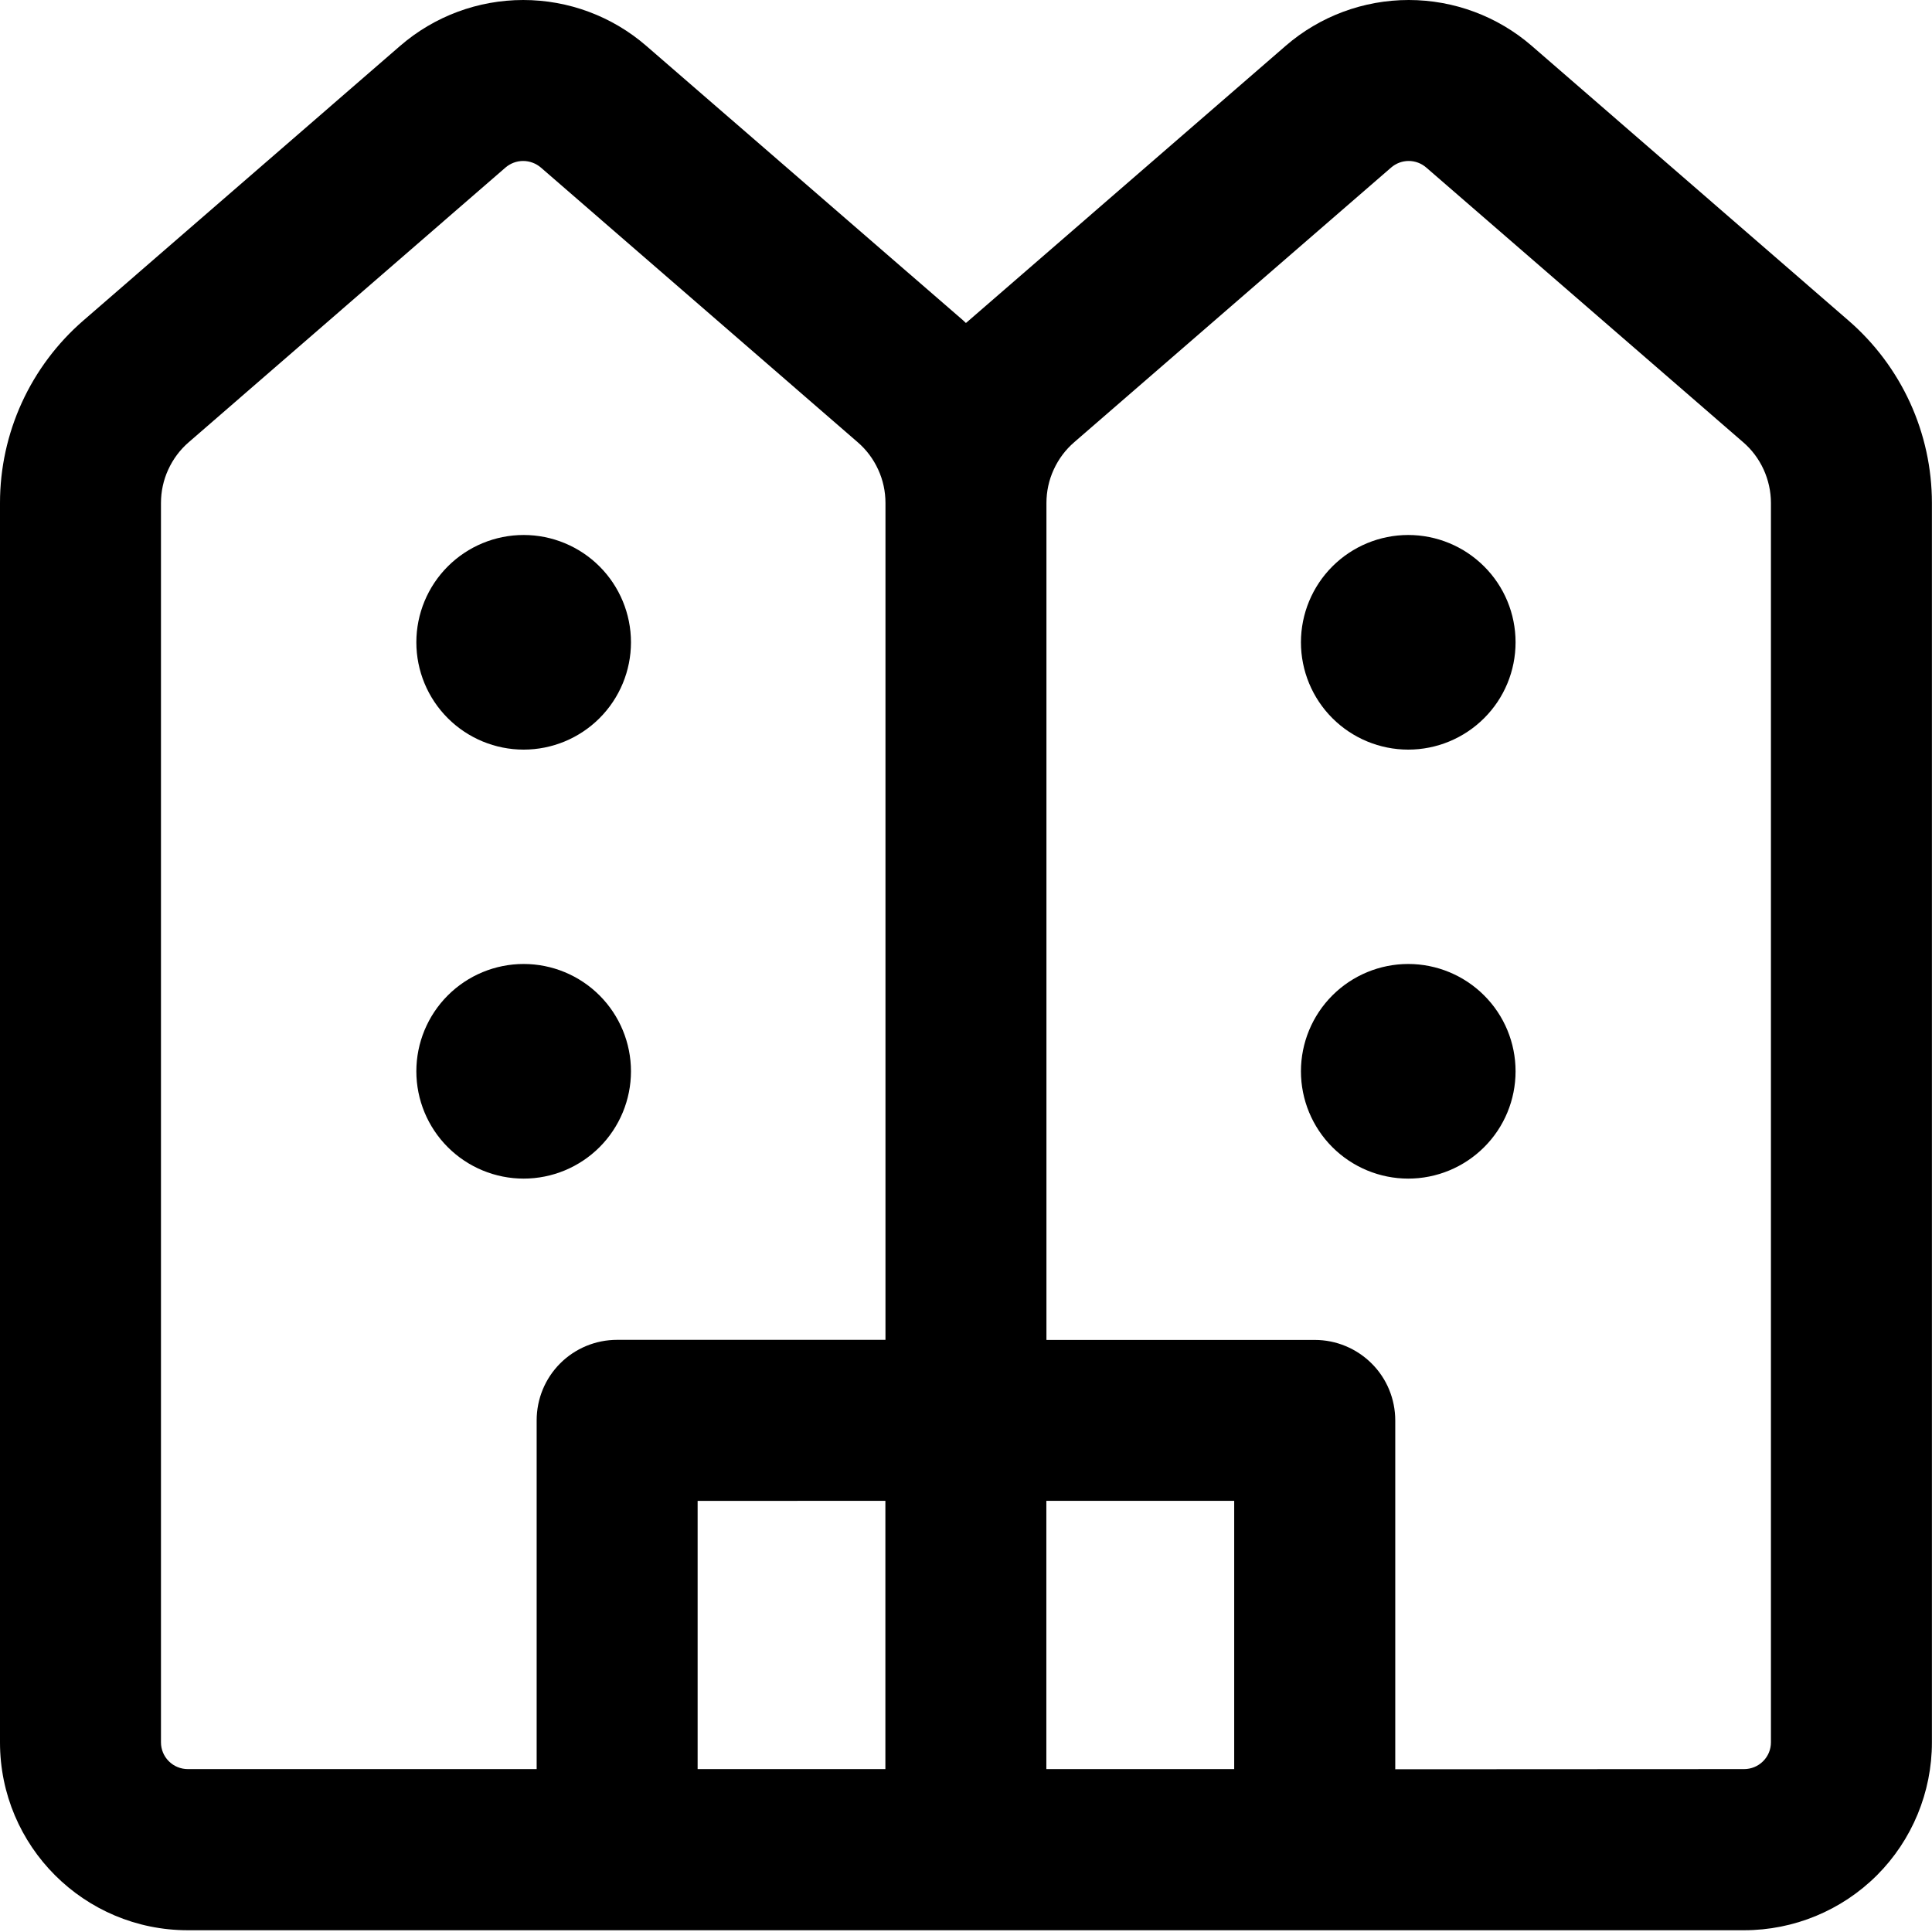 <svg width="22" height="22" viewBox="0 0 22 22" fill="none" xmlns="http://www.w3.org/2000/svg">
<path d="M6.159 1.908L9.766 5.035C9.866 5.121 9.945 5.227 10 5.347C10.055 5.466 10.083 5.596 10.083 5.728V15.257H7.027C6.784 15.257 6.551 15.353 6.379 15.525C6.207 15.697 6.111 15.93 6.111 16.174V20.145H2.139C2.058 20.145 1.98 20.113 1.923 20.056C1.865 19.999 1.833 19.921 1.833 19.84V5.728C1.833 5.596 1.861 5.466 1.916 5.347C1.971 5.227 2.05 5.121 2.15 5.035L5.756 1.908C5.812 1.86 5.883 1.833 5.957 1.833C6.031 1.833 6.103 1.86 6.159 1.908ZM10.082 17.09V20.145H7.944V17.091L10.082 17.09ZM11.915 17.09H14.054V20.145H11.915V17.09ZM15.888 20.147V16.175C15.888 15.932 15.792 15.698 15.62 15.527C15.448 15.355 15.215 15.258 14.972 15.258H11.916V5.728C11.916 5.596 11.944 5.466 11.999 5.347C12.054 5.227 12.133 5.121 12.233 5.035L15.841 1.908C15.896 1.86 15.967 1.833 16.041 1.833C16.115 1.833 16.186 1.86 16.241 1.908L19.849 5.035C19.949 5.121 20.028 5.227 20.083 5.347C20.137 5.466 20.166 5.596 20.166 5.728V19.84C20.166 19.921 20.134 19.999 20.076 20.056C20.019 20.113 19.941 20.145 19.86 20.145L15.888 20.147ZM2.139 21.98H19.86C20.427 21.98 20.971 21.755 21.373 21.354C21.774 20.953 21.999 20.408 21.999 19.841V5.728C21.999 5.333 21.914 4.944 21.75 4.585C21.586 4.227 21.347 3.908 21.049 3.65L17.442 0.522C17.053 0.185 16.555 0 16.041 0C15.527 0 15.029 0.185 14.64 0.522L11.033 3.649L10.999 3.678L10.966 3.647L7.359 0.522C6.97 0.185 6.473 0 5.958 0C5.444 0 4.946 0.185 4.557 0.522L0.95 3.649C0.652 3.907 0.413 4.226 0.249 4.584C0.085 4.943 0 5.332 0 5.726V19.841C0 21.023 0.958 21.98 2.139 21.98ZM7.185 7.314C7.185 7.638 7.056 7.949 6.827 8.178C6.598 8.407 6.287 8.536 5.963 8.536C5.639 8.536 5.328 8.407 5.099 8.178C4.87 7.949 4.741 7.638 4.741 7.314C4.741 6.99 4.87 6.679 5.099 6.45C5.328 6.221 5.639 6.092 5.963 6.092C6.287 6.092 6.598 6.221 6.827 6.45C7.056 6.679 7.185 6.99 7.185 7.314ZM5.963 13.421C6.287 13.421 6.598 13.292 6.827 13.063C7.056 12.834 7.185 12.523 7.185 12.199C7.185 11.875 7.056 11.564 6.827 11.335C6.598 11.106 6.287 10.977 5.963 10.977C5.639 10.977 5.328 11.106 5.099 11.335C4.87 11.564 4.741 11.875 4.741 12.199C4.741 12.523 4.87 12.834 5.099 13.063C5.328 13.292 5.639 13.421 5.963 13.421ZM16.036 8.536C15.712 8.536 15.401 8.407 15.172 8.178C14.943 7.949 14.814 7.638 14.814 7.314C14.814 6.99 14.943 6.679 15.172 6.45C15.401 6.221 15.712 6.092 16.036 6.092C16.36 6.092 16.671 6.221 16.9 6.45C17.13 6.679 17.258 6.99 17.258 7.314C17.258 7.638 17.13 7.949 16.9 8.178C16.671 8.407 16.36 8.536 16.036 8.536ZM14.814 12.199C14.814 12.523 14.943 12.834 15.172 13.063C15.401 13.292 15.712 13.421 16.036 13.421C16.36 13.421 16.671 13.292 16.9 13.063C17.13 12.834 17.258 12.523 17.258 12.199C17.258 11.875 17.13 11.564 16.9 11.335C16.671 11.106 16.36 10.977 16.036 10.977C15.712 10.977 15.401 11.106 15.172 11.335C14.943 11.564 14.814 11.875 14.814 12.199Z" fill="black"/>
</svg>
